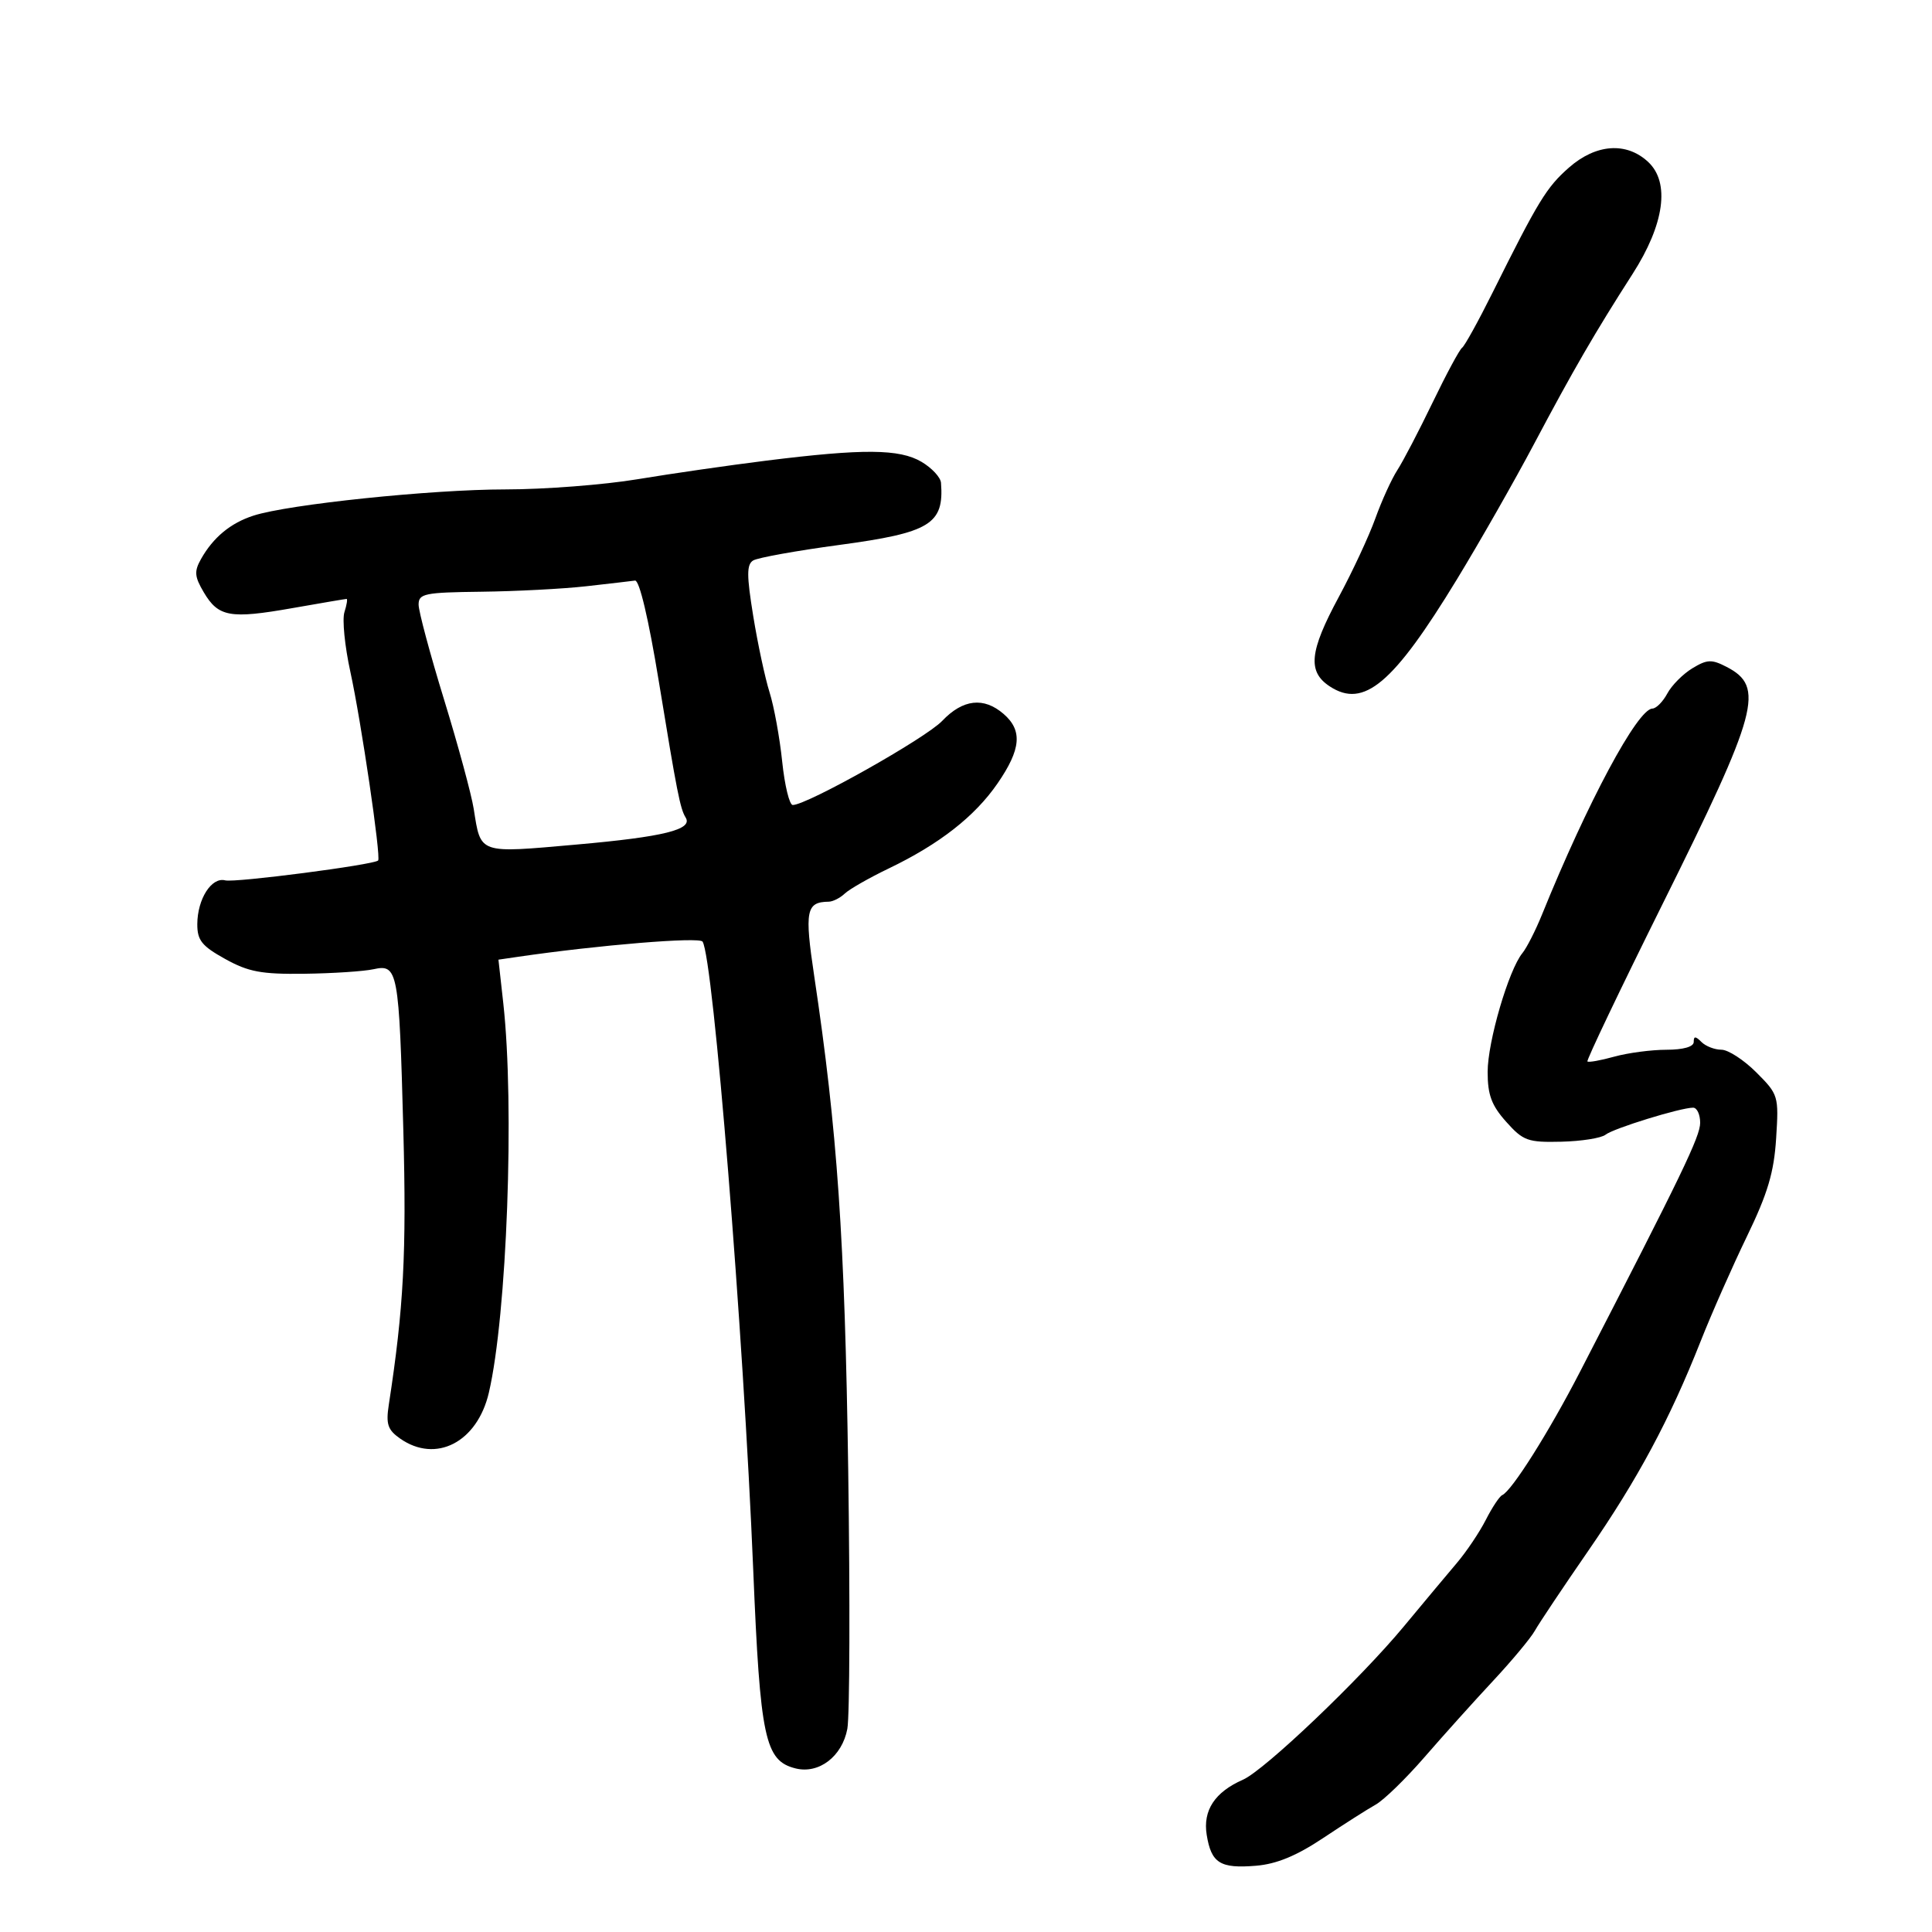 <svg xmlns="http://www.w3.org/2000/svg" width="300" height="300" viewBox="0 0 300 300" version="1.1">
	<path d="M 243.629 26.021 C 240.143 29.082, 238.878 31.153, 231.733 45.500 C 229.542 49.900, 227.426 53.725, 227.032 54 C 226.637 54.275, 224.578 58.100, 222.456 62.500 C 220.335 66.900, 217.869 71.625, 216.978 73 C 216.087 74.375, 214.550 77.750, 213.562 80.500 C 212.575 83.250, 210.019 88.741, 207.883 92.703 C 203.314 101.177, 203.002 104.300, 206.493 106.587 C 211.773 110.047, 216.343 106.194, 226.242 89.940 C 229.778 84.133, 235.162 74.683, 238.206 68.940 C 244.267 57.504, 247.689 51.600, 253.507 42.536 C 258.448 34.839, 259.352 28.337, 255.925 25.145 C 252.551 22.001, 247.824 22.338, 243.629 26.021 M 119 71.527 C 113.225 72.247, 104.225 73.547, 99 74.414 C 93.775 75.282, 84.537 75.994, 78.470 75.996 C 66.973 76, 44.788 78.310, 39.353 80.069 C 35.800 81.218, 33.104 83.449, 31.217 86.800 C 30.136 88.720, 30.202 89.534, 31.640 91.968 C 33.906 95.804, 35.723 96.131, 45.357 94.436 C 49.836 93.648, 53.643 93.002, 53.817 93.001 C 53.992 93.001, 53.840 93.928, 53.481 95.061 C 53.121 96.195, 53.536 100.357, 54.402 104.311 C 56.070 111.918, 59.194 133.140, 58.716 133.617 C 58.042 134.292, 36.471 137.095, 34.972 136.703 C 32.851 136.148, 30.655 139.592, 30.637 143.500 C 30.626 146.007, 31.335 146.895, 34.956 148.904 C 38.583 150.918, 40.586 151.292, 47.275 151.205 C 51.668 151.148, 56.495 150.831, 58.001 150.500 C 61.782 149.669, 61.968 150.672, 62.629 175.500 C 63.136 194.578, 62.685 203.099, 60.372 218.128 C 59.907 221.144, 60.204 222.029, 62.129 223.378 C 67.693 227.275, 74.109 223.960, 75.909 216.257 C 78.720 204.229, 79.923 171.724, 78.148 155.758 L 77.398 149.016 80.449 148.570 C 92.959 146.743, 108.594 145.456, 109.093 146.212 C 110.757 148.733, 115.430 206.675, 116.960 243.762 C 118.041 269.957, 118.775 273.403, 123.525 274.596 C 127.156 275.507, 130.769 272.749, 131.575 268.451 C 131.943 266.490, 132.003 248.374, 131.709 228.193 C 131.186 192.373, 130.028 175.559, 126.433 151.576 C 124.910 141.413, 125.173 140.061, 128.679 140.015 C 129.327 140.007, 130.452 139.438, 131.179 138.750 C 131.905 138.063, 134.975 136.310, 138 134.856 C 145.886 131.065, 151.371 126.775, 154.913 121.627 C 158.548 116.343, 158.801 113.429, 155.847 110.867 C 152.764 108.193, 149.522 108.558, 146.301 111.942 C 143.745 114.627, 125.314 125, 123.099 125 C 122.582 125, 121.844 121.963, 121.458 118.250 C 121.073 114.537, 120.190 109.700, 119.496 107.500 C 118.803 105.300, 117.661 99.970, 116.960 95.656 C 115.933 89.336, 115.931 87.661, 116.949 87.031 C 117.645 86.601, 123.669 85.515, 130.337 84.617 C 144.448 82.716, 146.615 81.391, 146.118 74.966 C 146.053 74.122, 144.693 72.659, 143.096 71.716 C 139.673 69.694, 134.046 69.650, 119 71.527 M 91 91.036 C 87.425 91.437, 80.112 91.819, 74.750 91.883 C 65.906 91.989, 65 92.175, 65 93.885 C 65 94.922, 66.780 101.560, 68.955 108.635 C 71.130 115.711, 73.203 123.350, 73.561 125.612 C 74.677 132.666, 74.196 132.500, 89.553 131.140 C 103.061 129.945, 107.622 128.816, 106.471 126.954 C 105.615 125.567, 105.138 123.148, 102.291 105.750 C 100.713 96.108, 99.284 90.059, 98.607 90.152 C 97.998 90.236, 94.575 90.634, 91 91.036 M 262.781 103.776 C 261.325 104.660, 259.577 106.421, 258.898 107.691 C 258.218 108.961, 257.176 110.013, 256.581 110.028 C 254.271 110.089, 246.510 124.573, 239.448 142 C 238.445 144.475, 237.073 147.175, 236.398 148 C 234.262 150.613, 231 161.762, 231 166.453 C 231 170.016, 231.608 171.649, 233.881 174.193 C 236.524 177.151, 237.229 177.406, 242.437 177.284 C 245.559 177.211, 248.650 176.721, 249.307 176.196 C 250.535 175.214, 260.949 172, 262.904 172 C 263.507 172, 264 173.056, 264 174.347 C 264 176.469, 261.228 182.213, 245.348 213 C 240.522 222.357, 234.753 231.502, 233.262 232.163 C 232.843 232.348, 231.698 234.075, 230.718 236 C 229.738 237.925, 227.713 240.941, 226.218 242.702 C 224.723 244.463, 221.025 248.888, 218 252.536 C 211.187 260.752, 196.361 274.878, 193 276.355 C 188.631 278.275, 186.763 281.120, 187.377 284.919 C 188.086 289.310, 189.467 290.174, 195.036 289.712 C 198.226 289.447, 201.318 288.171, 205.449 285.417 C 208.681 283.263, 212.361 280.921, 213.626 280.213 C 214.891 279.505, 218.305 276.183, 221.213 272.830 C 224.121 269.477, 228.900 264.162, 231.832 261.018 C 234.765 257.875, 237.690 254.364, 238.332 253.216 C 238.975 252.068, 242.704 246.487, 246.620 240.814 C 254.330 229.646, 259.266 220.443, 264.074 208.271 C 265.762 203.997, 268.995 196.675, 271.257 192 C 274.491 185.318, 275.463 182.059, 275.798 176.762 C 276.216 170.159, 276.154 169.954, 272.712 166.512 C 270.780 164.580, 268.345 163, 267.300 163 C 266.255 163, 264.860 162.460, 264.200 161.800 C 263.267 160.867, 263 160.867, 263 161.800 C 263 162.544, 261.386 163.002, 258.750 163.006 C 256.413 163.009, 252.770 163.491, 250.656 164.078 C 248.542 164.665, 246.669 165, 246.495 164.823 C 246.320 164.645, 251.544 153.700, 258.103 140.500 C 273.070 110.382, 274.080 106.644, 268.093 103.548 C 265.781 102.352, 265.077 102.383, 262.781 103.776" stroke="none" fill="black" fill-rule="evenodd"/>
</svg>